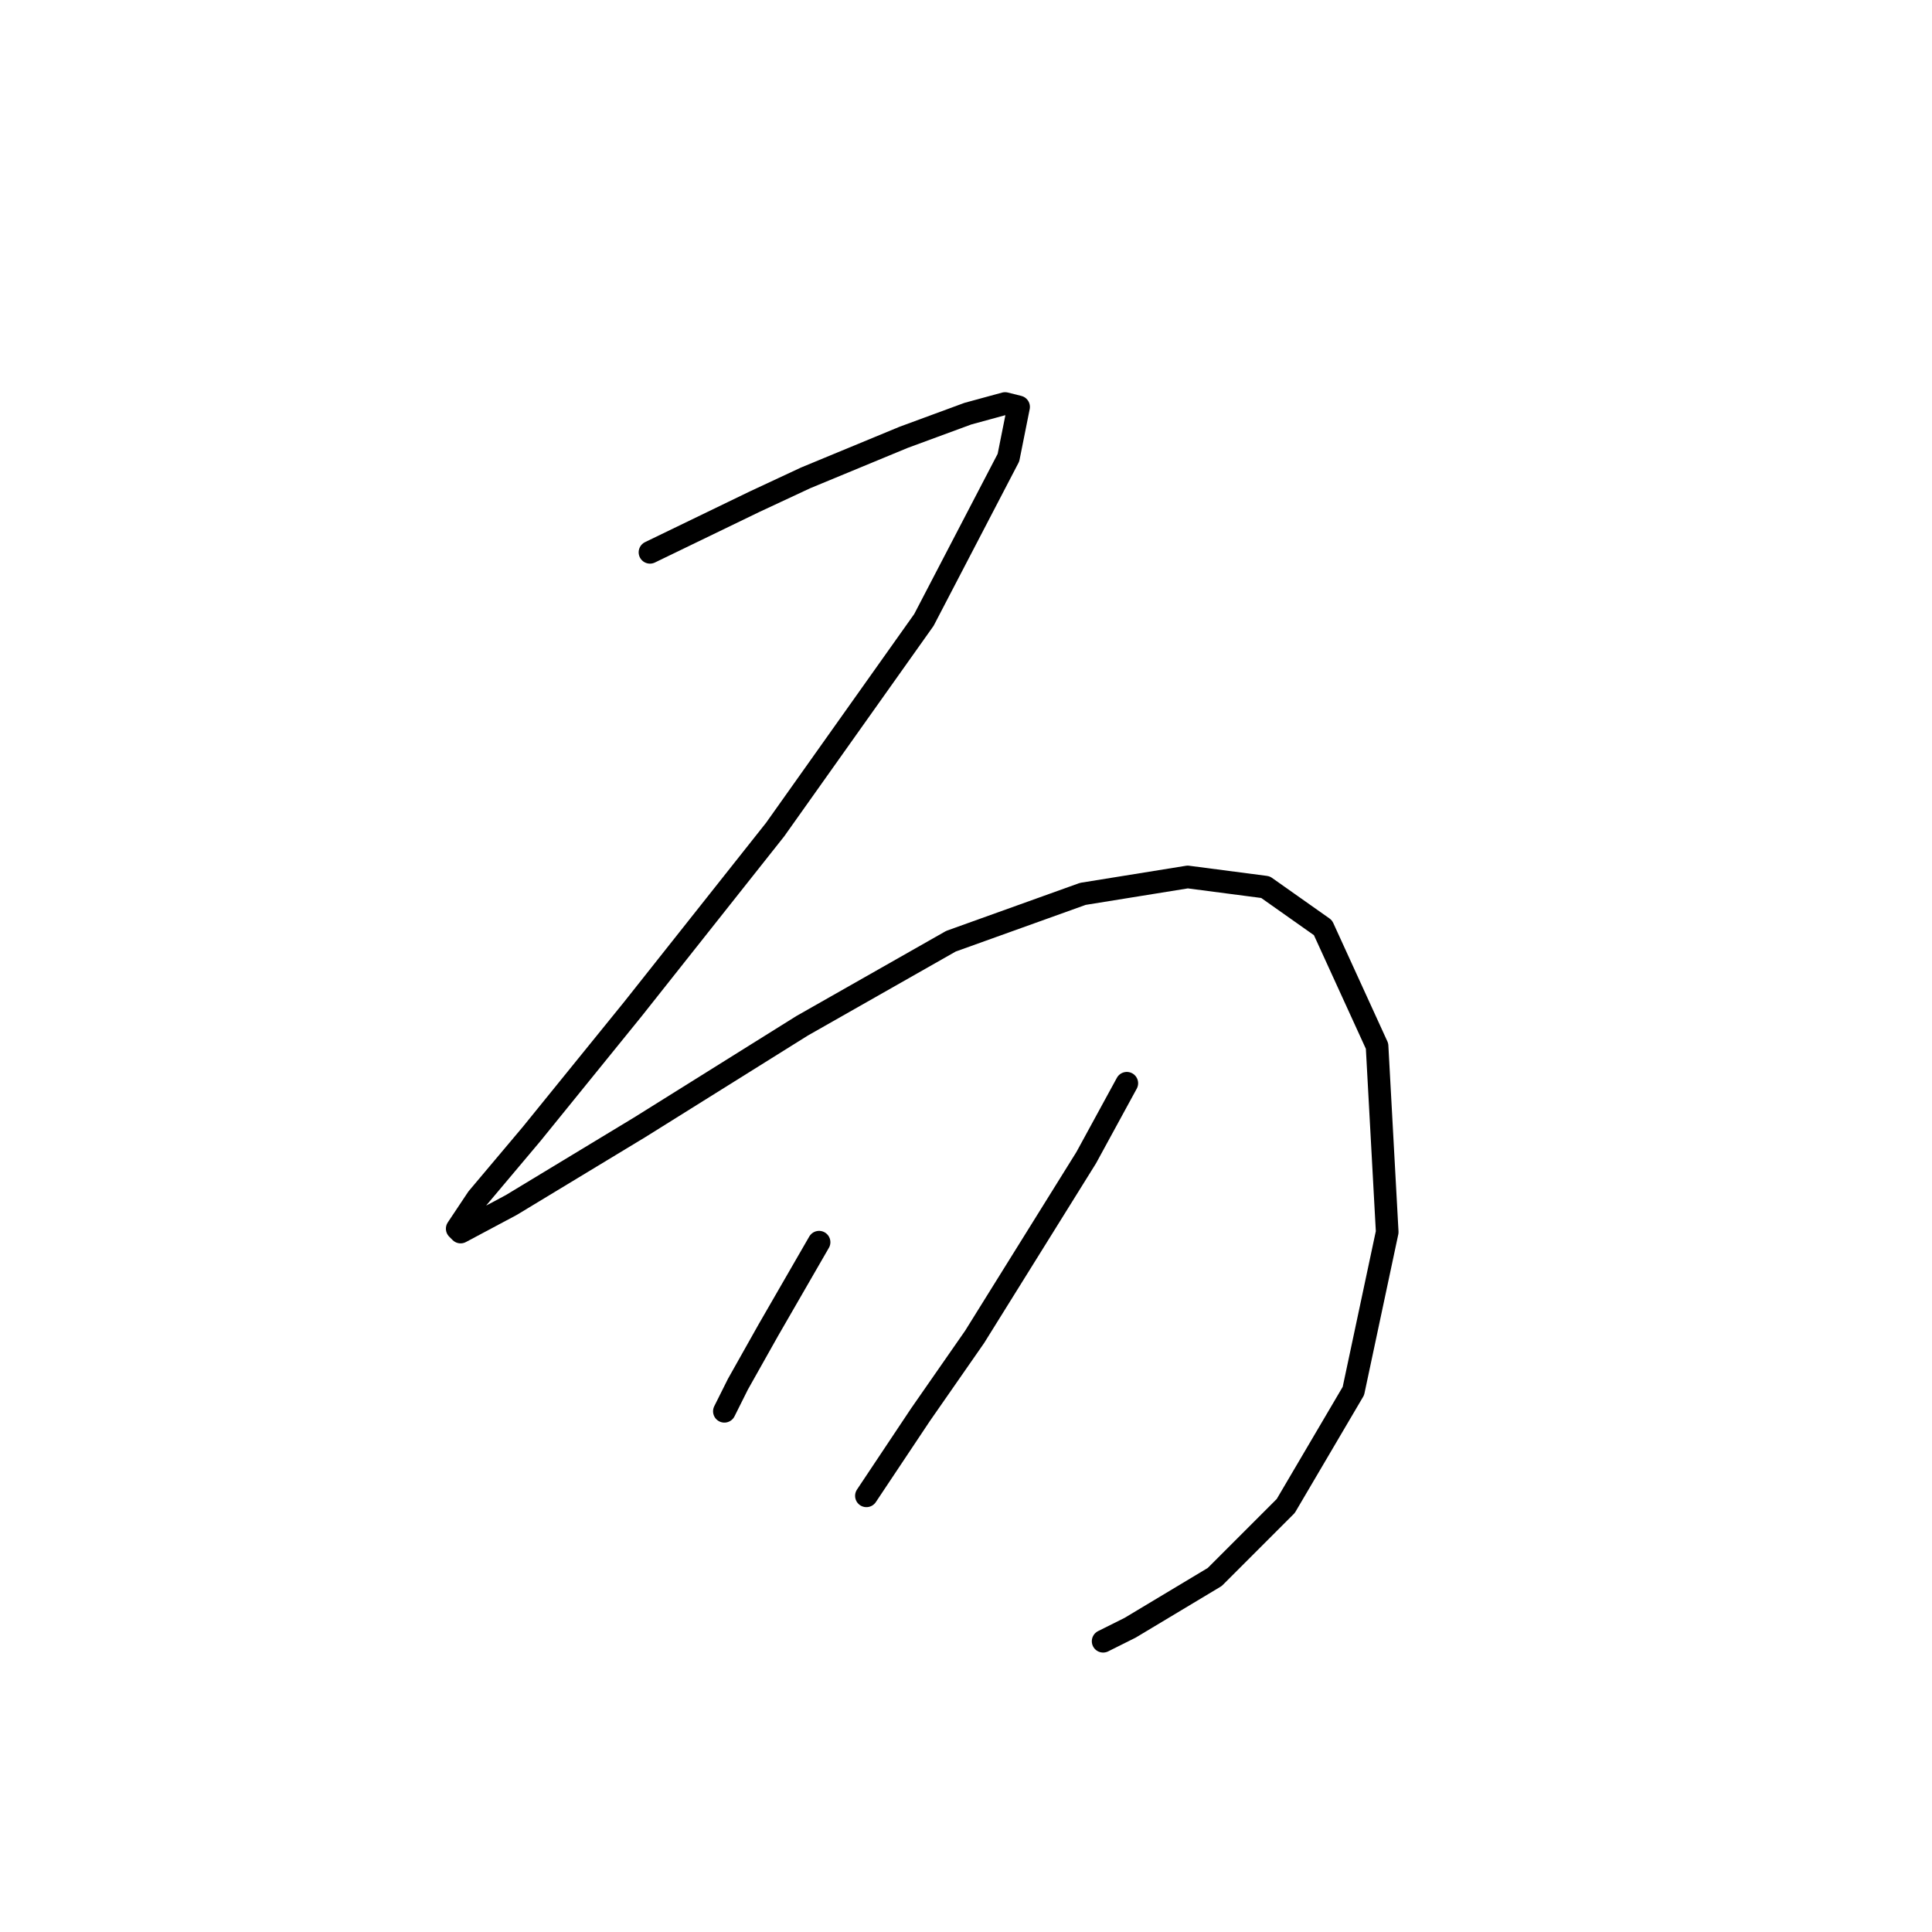 <?xml version="1.0" standalone="no"?>
    <svg width="256" height="256" xmlns="http://www.w3.org/2000/svg" version="1.1">
    <polyline stroke="black" stroke-width="3" stroke-linecap="round" fill="transparent" stroke-linejoin="round" points="86.126 73.185 100.017 66.463 106.738 63.326 119.733 57.949 128.247 54.813 133.176 53.468 134.969 53.916 133.624 60.638 122.422 82.147 102.705 109.929 83.885 133.678 70.442 150.258 63.272 158.772 60.584 162.805 61.032 163.253 67.753 159.668 84.781 149.362 106.29 135.919 126.007 124.716 143.482 118.443 157.374 116.202 167.68 117.547 175.298 122.924 182.467 138.607 183.812 163.253 179.331 184.314 170.369 199.549 160.958 208.959 149.756 215.681 146.171 217.473 146.171 217.473 " />
        <polyline stroke="black" stroke-width="3" stroke-linecap="round" fill="transparent" stroke-linejoin="round" points="108.531 164.597 101.809 176.248 97.776 183.417 96.432 186.106 95.984 187.002 95.984 187.002 " />
        <polyline stroke="black" stroke-width="3" stroke-linecap="round" fill="transparent" stroke-linejoin="round" points="149.308 143.536 143.931 153.395 129.143 177.144 121.974 187.45 114.804 198.205 114.804 198.205 " />
        </svg>